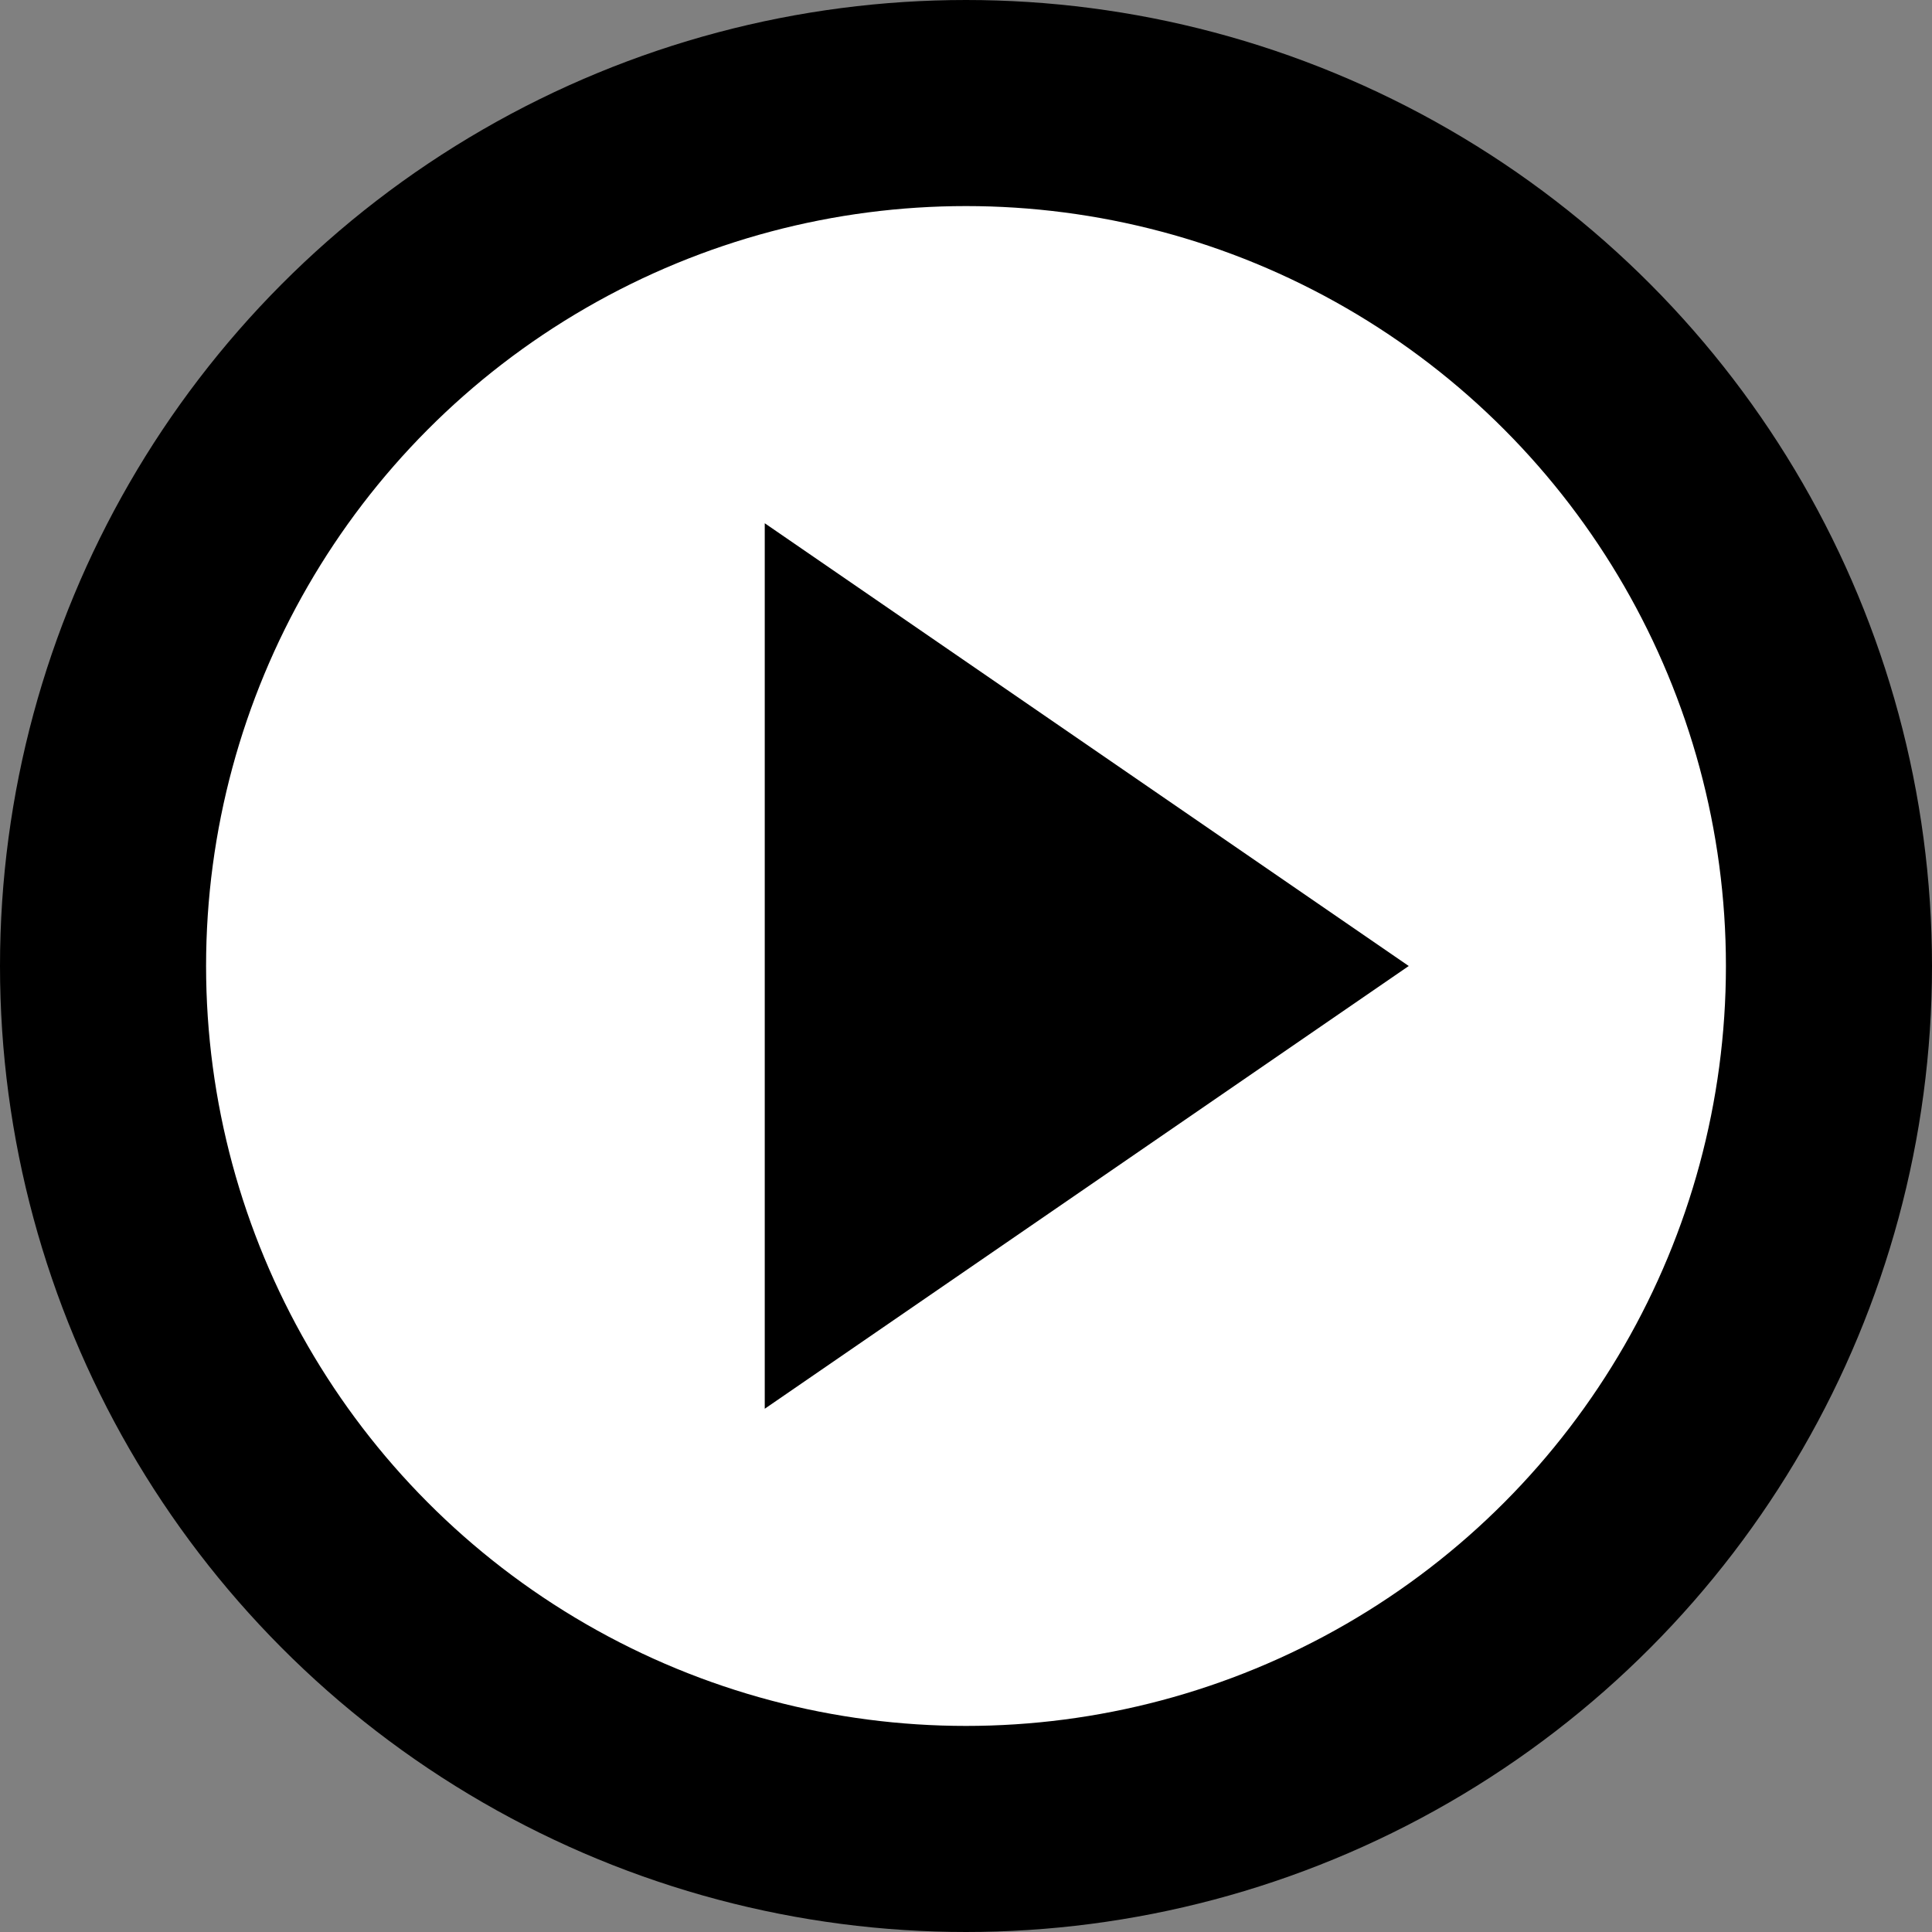 <svg id="svg4" width="24" height="24" version="1.1" viewBox="0 0 24 24" xmlns="http://www.w3.org/2000/svg">
 <rect x="0" y="0" width="24" height="24" fill="#808080" stroke="none"/>
 <ellipse id="path1287" cx="12" cy="12" rx="10.72" ry="10.72" fill="#fff" stroke="#000" stroke-width="2.56"/>
 <path id="path1579" d="m9.5 17.5 8-5.5-8-5.5z" stroke-width="1" fill="#000"/>
</svg>

